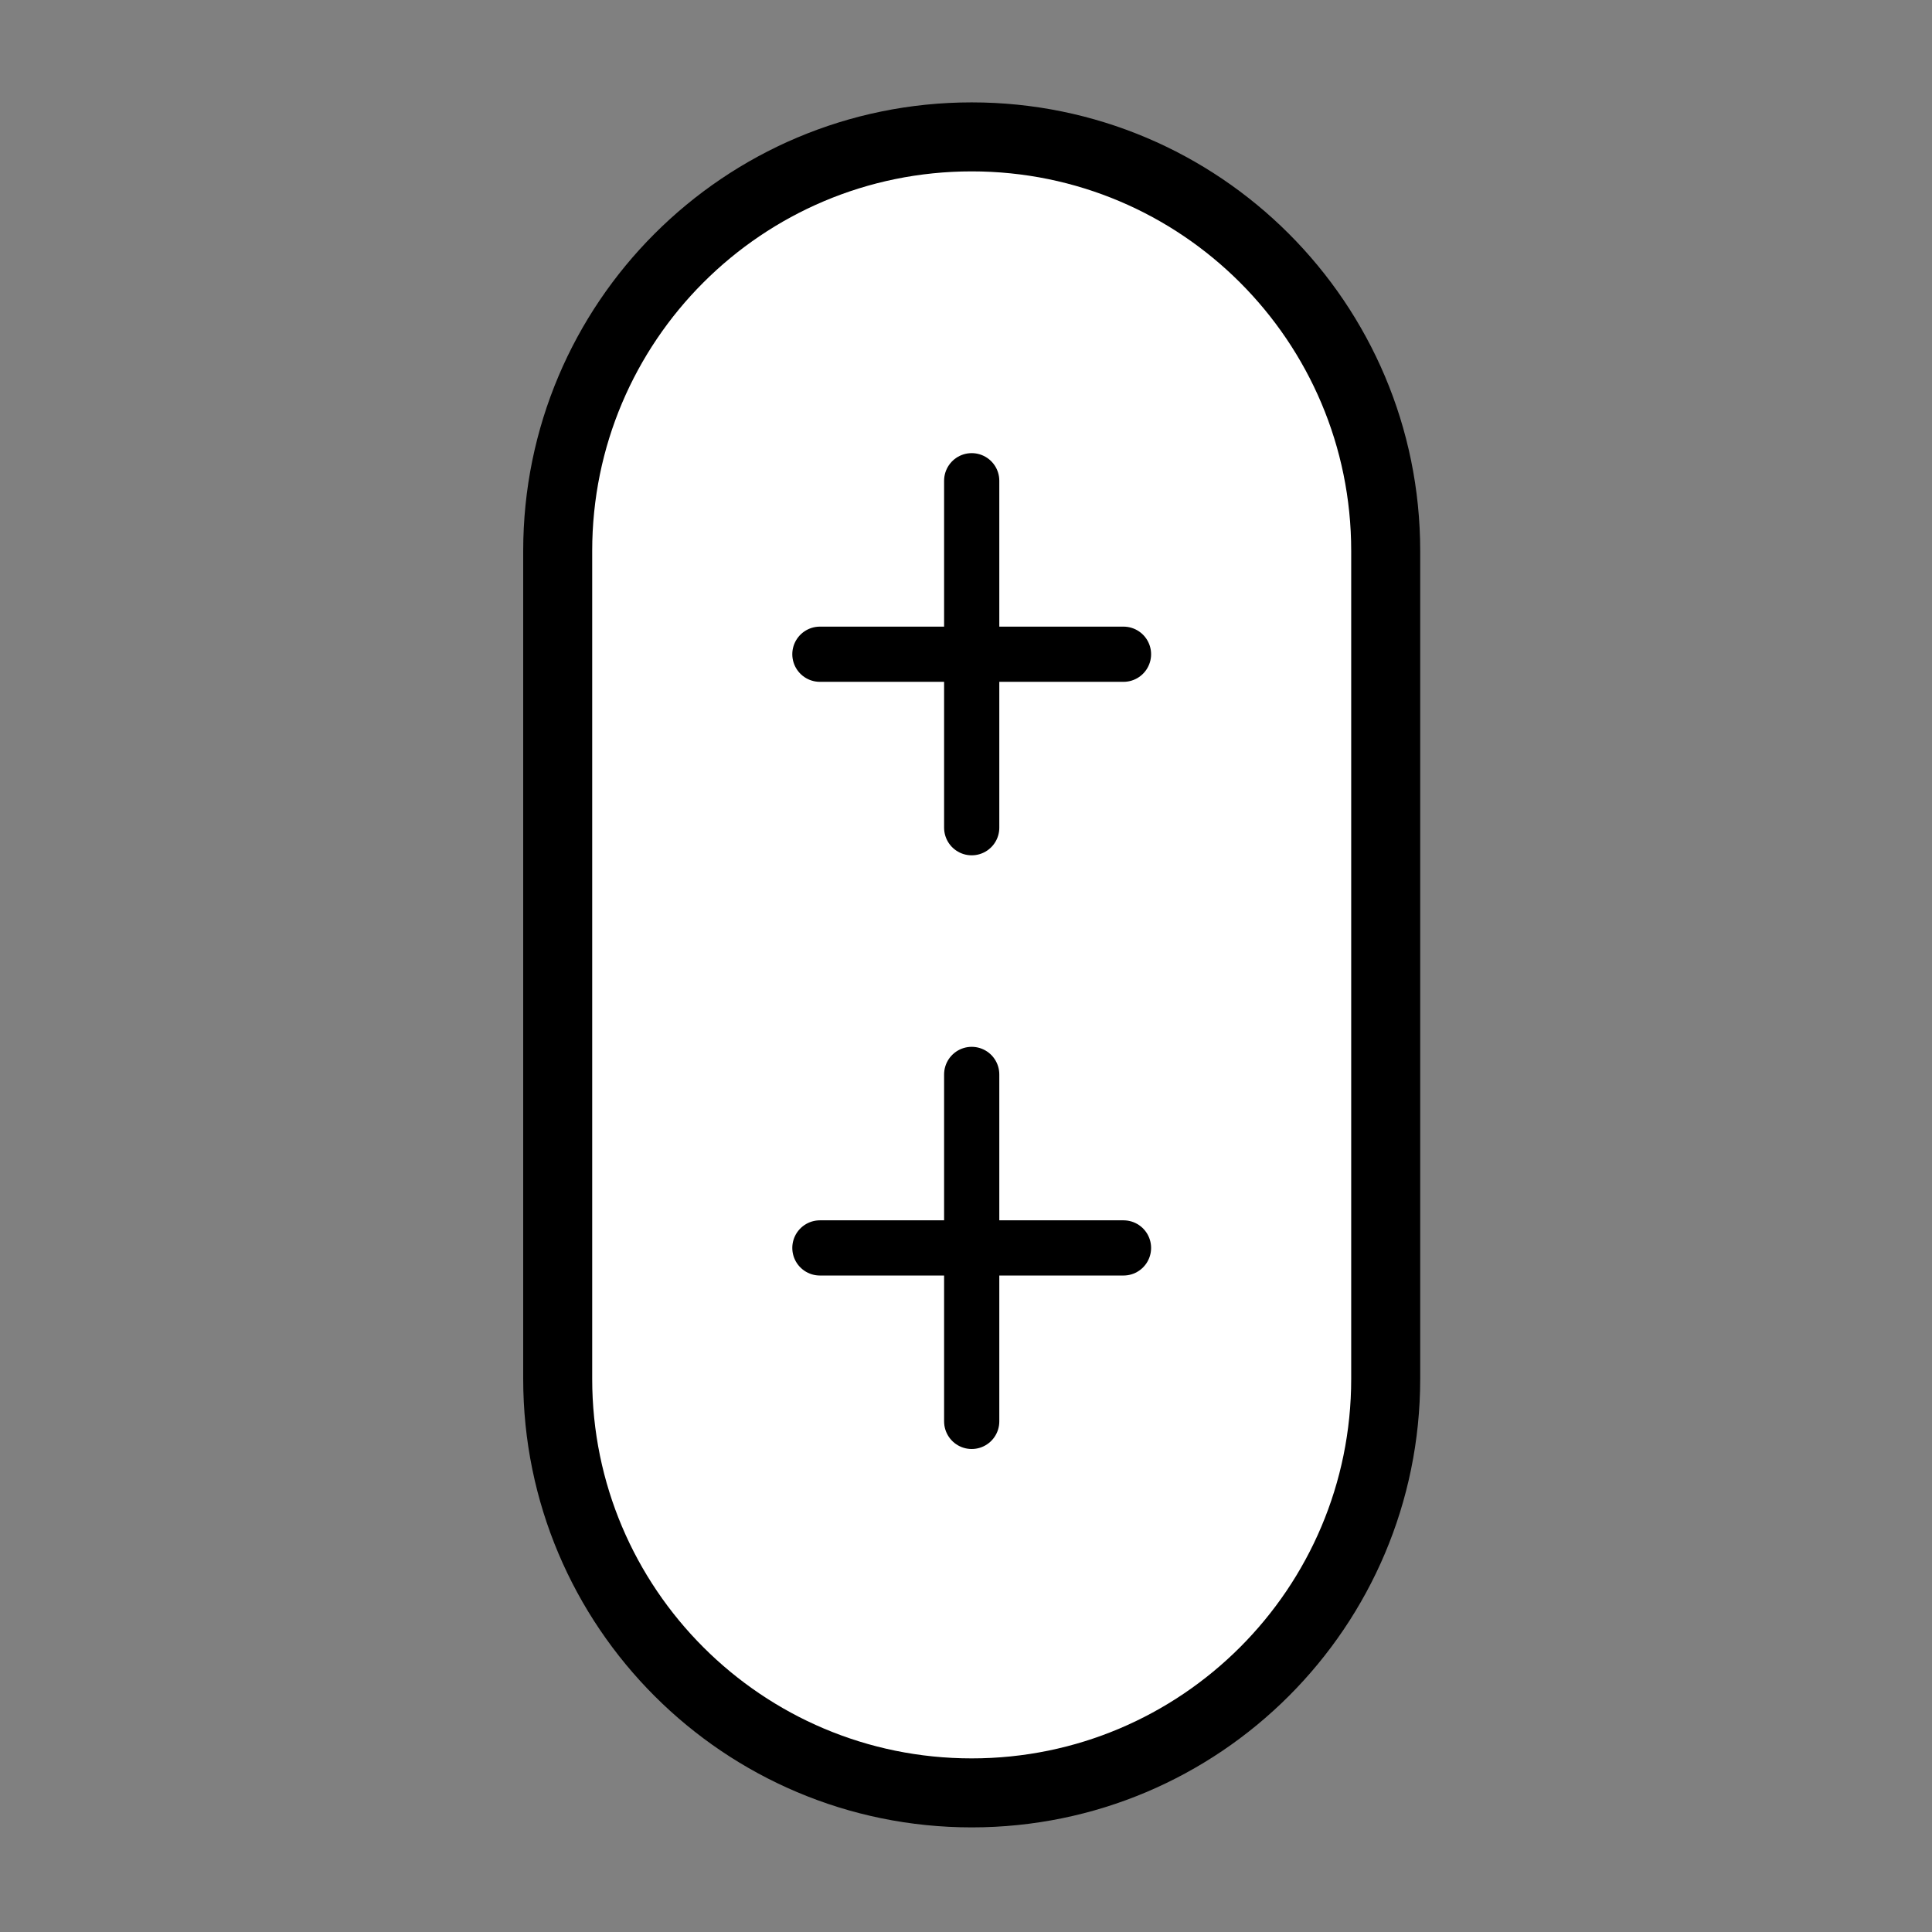 <?xml version="1.0" encoding="iso-8859-1"?>
<!-- Generator: Adobe Illustrator 19.2.0, SVG Export Plug-In . SVG Version: 6.00 Build 0)  -->
<!DOCTYPE svg PUBLIC "-//W3C//DTD SVG 1.1//EN" "http://www.w3.org/Graphics/SVG/1.1/DTD/svg11.dtd">
<svg version="1.1" xmlns="http://www.w3.org/2000/svg" xmlns:xlink="http://www.w3.org/1999/xlink" x="0px" y="0px"
	 viewBox="0 0 140 140" style="enable-background:new 0 0 140 140;" xml:space="preserve">
<rect x="0" y="0" width="140" height="140" fill="#808080" stroke="none"/>
<g id="en">
	<g id="en_1_">
		<path style="fill:#FFFFFF;stroke:#000000;stroke-width:5;stroke-miterlimit:10;" d="M100.413,99.919c0,16.569-13.431,30-30,30l0,0
			c-16.569,0-30-13.431-30-30v-60c0-16.569,13.431-30,30-30l0,0c16.569,0,30,13.431,30,30V99.919z"/>
		<g>
			<g>
				
					<line style="fill:none;stroke:#000000;stroke-width:4;stroke-linecap:round;stroke-linejoin:round;stroke-miterlimit:10;" x1="59.413" y1="47.408" x2="81.413" y2="47.408"/>
				
					<line style="fill:none;stroke:#000000;stroke-width:4;stroke-linecap:round;stroke-linejoin:round;stroke-miterlimit:10;" x1="70.413" y1="59.979" x2="70.413" y2="34.836"/>
			</g>
			<g>
				
					<line style="fill:none;stroke:#000000;stroke-width:4;stroke-linecap:round;stroke-linejoin:round;stroke-miterlimit:10;" x1="59.413" y1="90.429" x2="81.413" y2="90.429"/>
				
					<line style="fill:none;stroke:#000000;stroke-width:4;stroke-linecap:round;stroke-linejoin:round;stroke-miterlimit:10;" x1="70.413" y1="103" x2="70.413" y2="77.857"/>
			</g>
		</g>
	</g>
</g>
<g id="Layer_1">
</g>
</svg>
